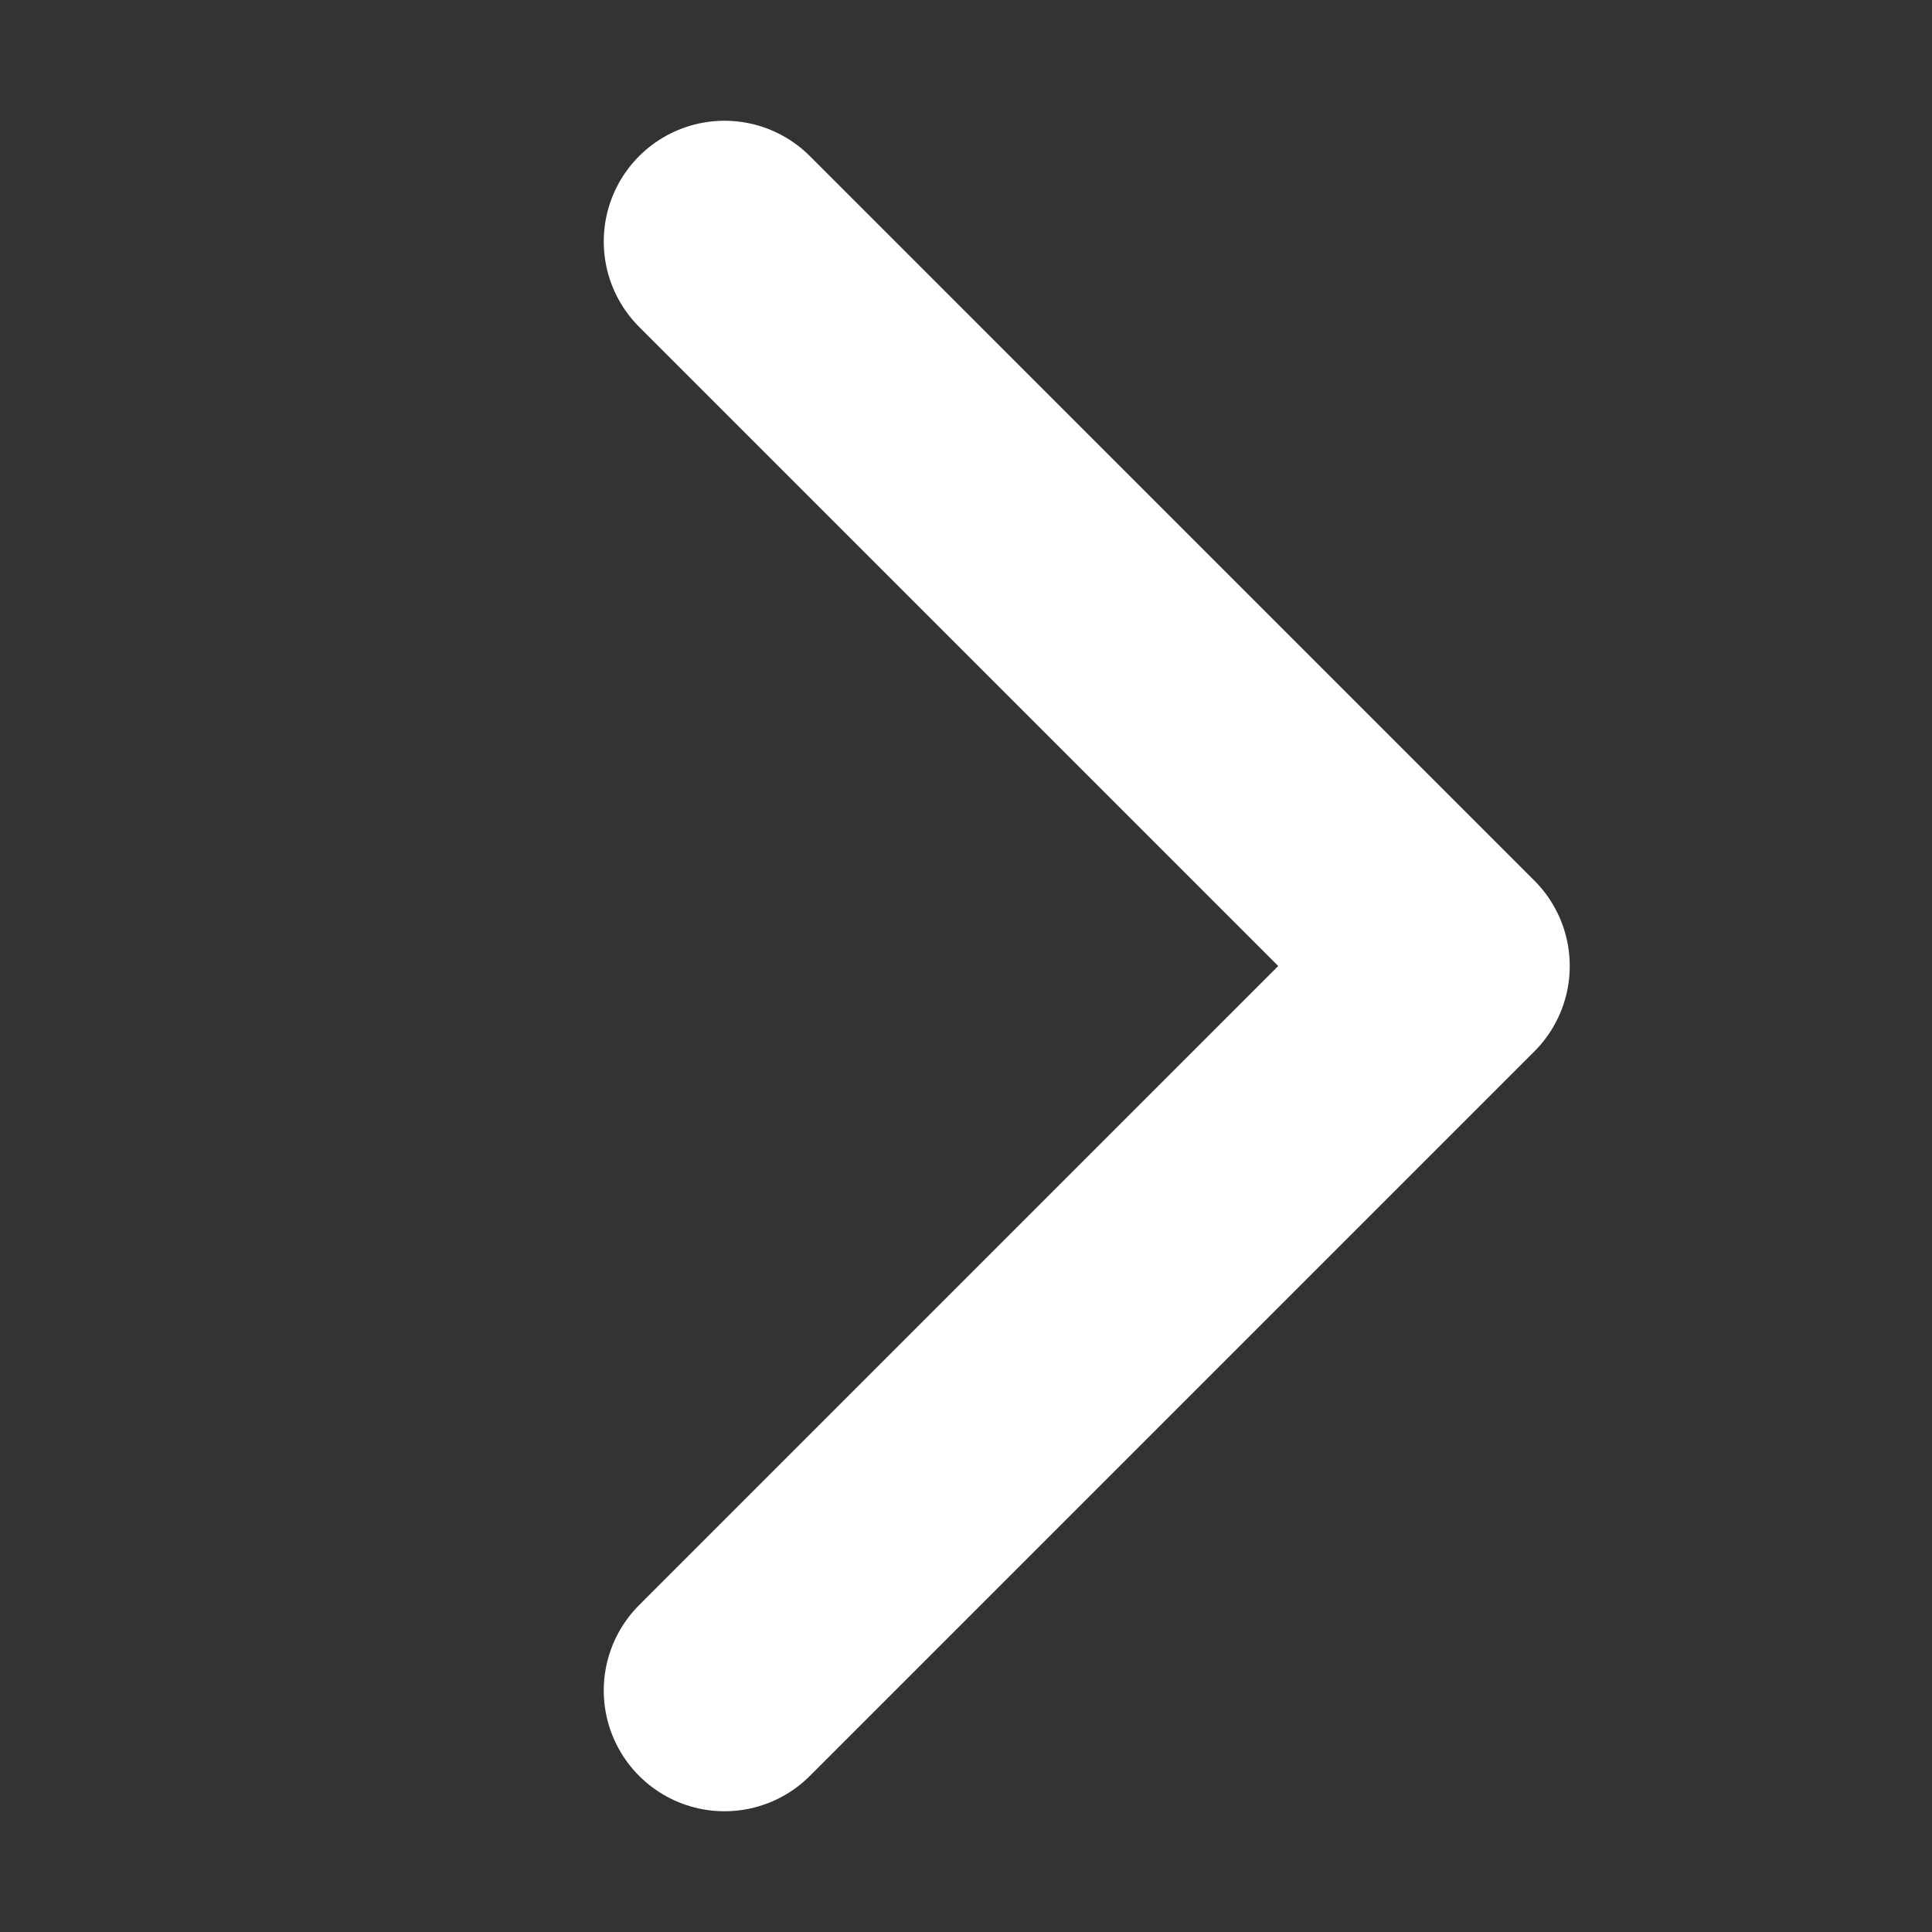 <svg width="22" height="22" viewBox="0 0 22 22" fill="none" xmlns="http://www.w3.org/2000/svg">
<rect x="0" y="0" width="22" height="22" fill="#333333" stroke="none"/>
<g clip-path="url(#clip0_1_2939)">
<path d="M8.25 2.75L16.5 11L8.25 19.25" stroke="white" stroke-width="2.75" stroke-linecap="round" stroke-linejoin="round"/>
</g>
<defs>
<clipPath id="clip0_1_2939">
<rect width="22" height="22" fill="white"/>
</clipPath>
</defs>
</svg>

